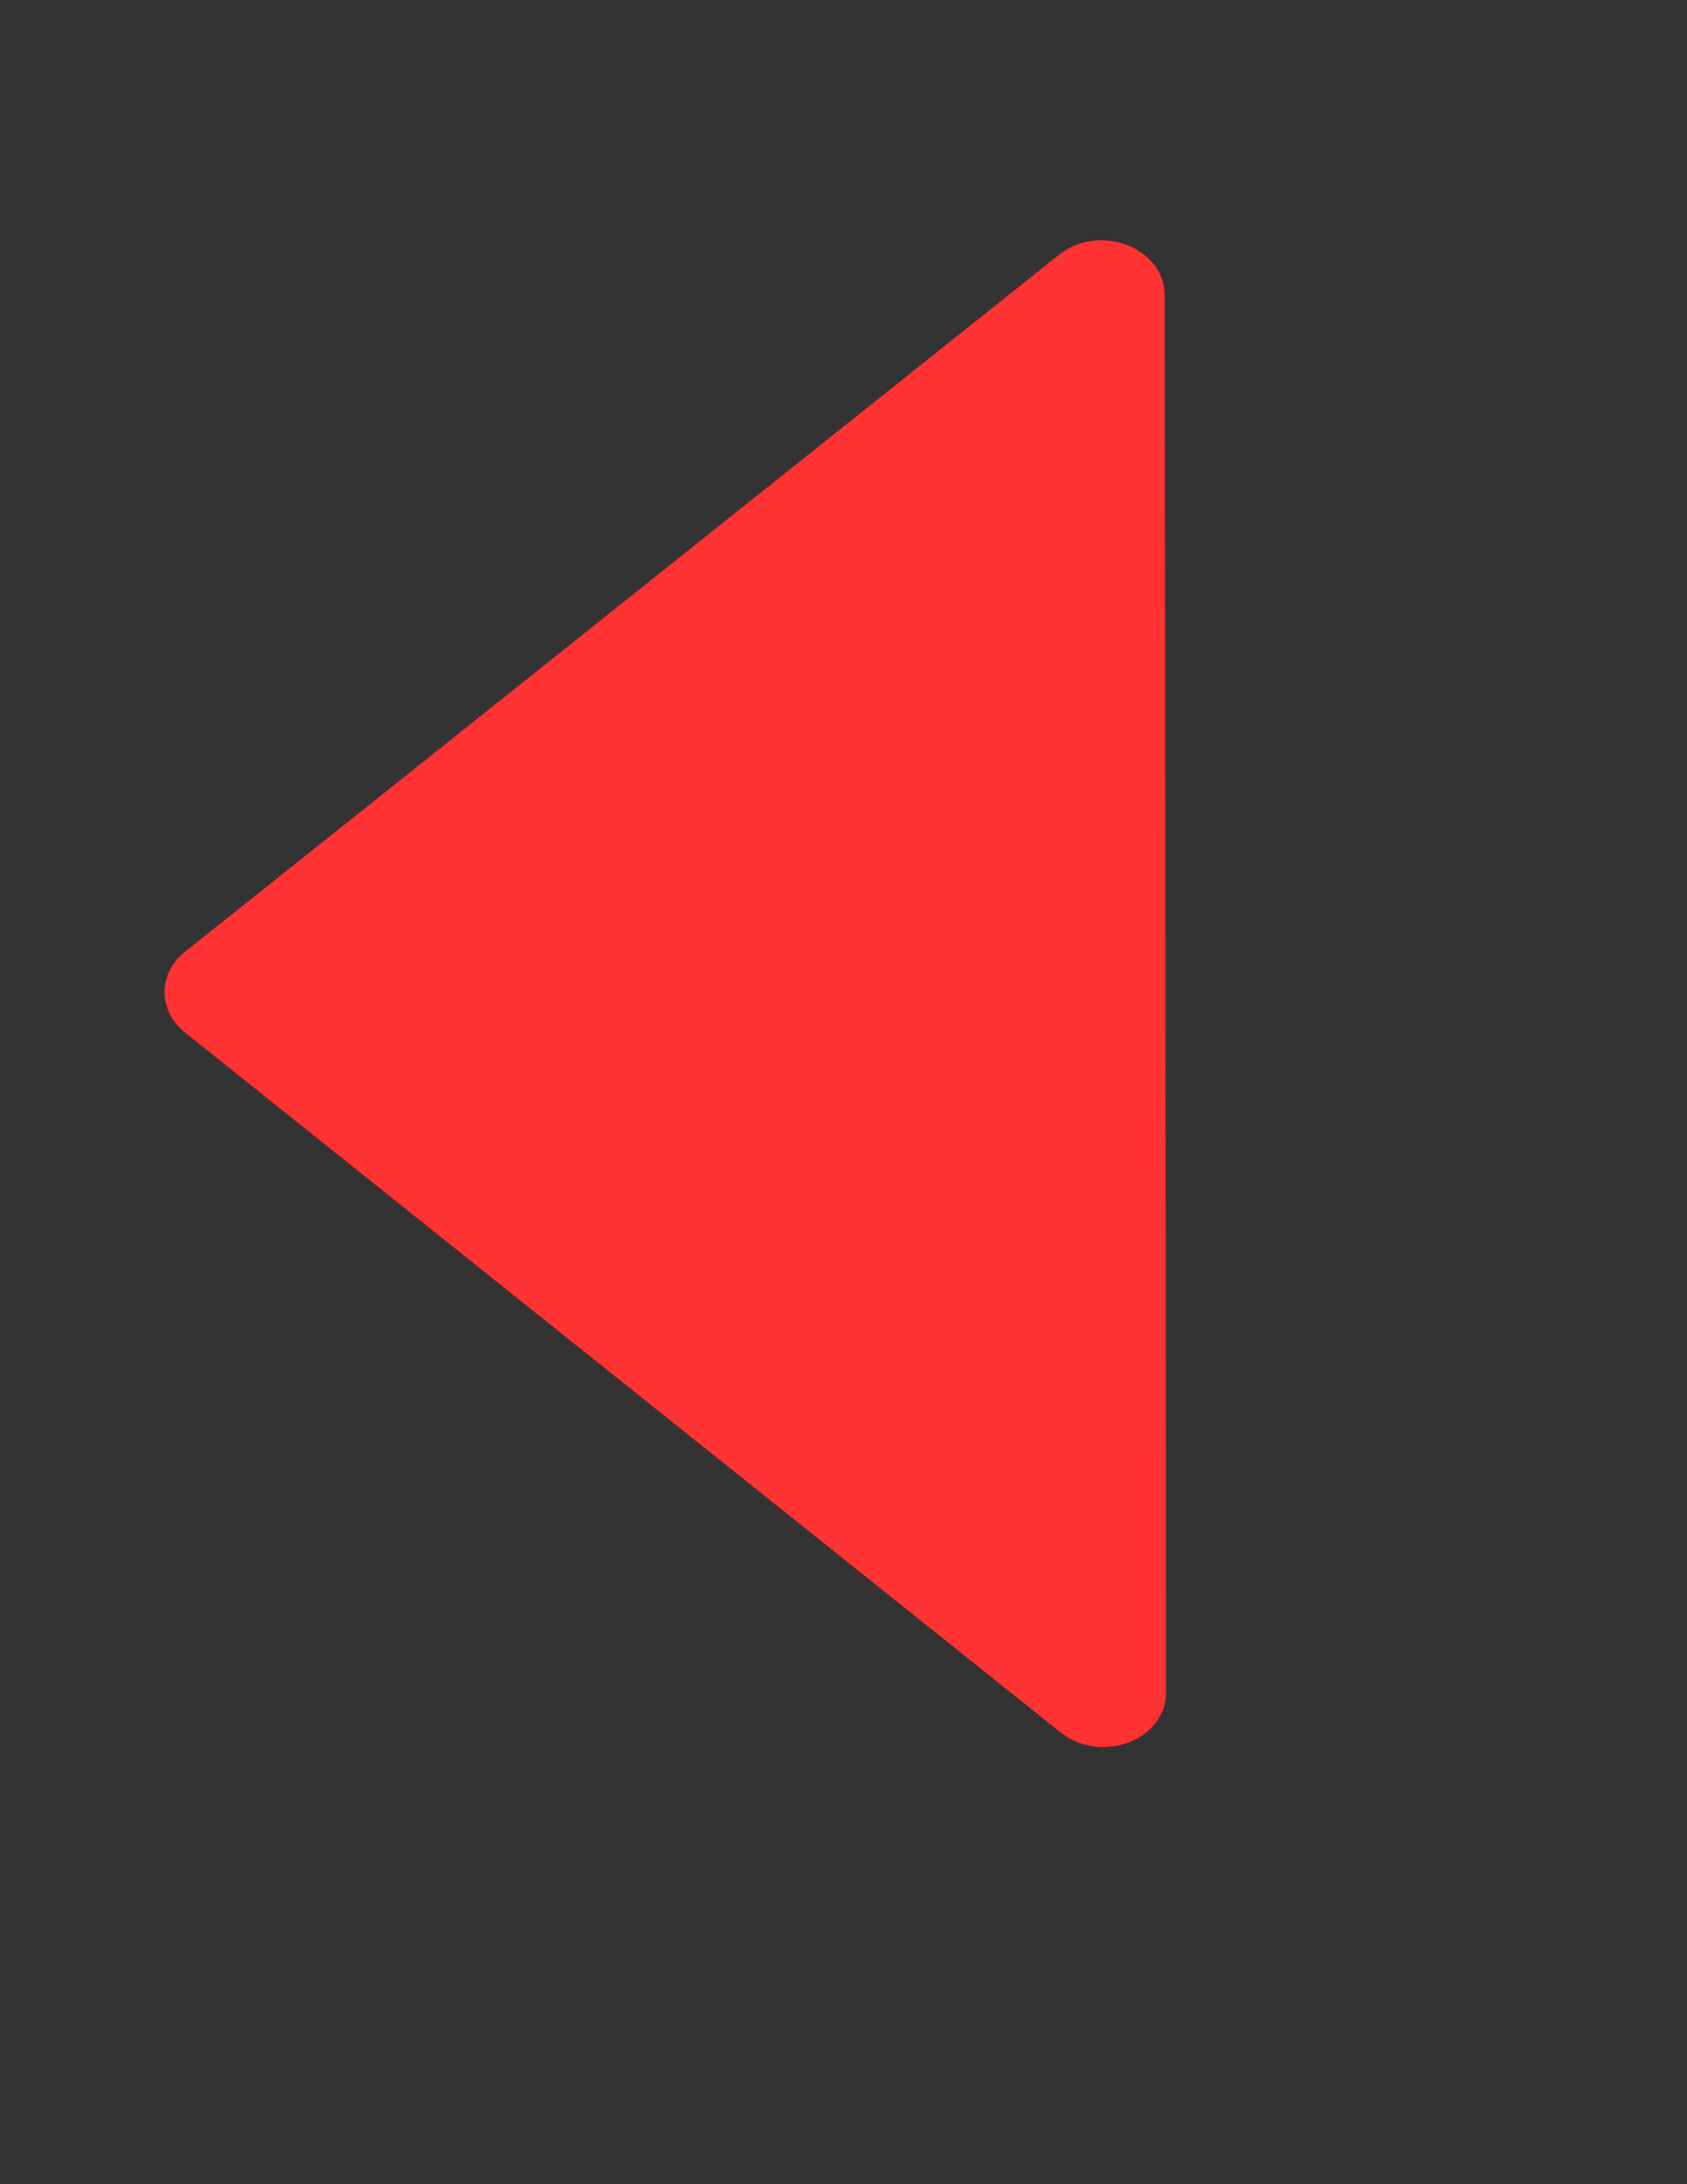 <?xml version="1.0" encoding="utf-8"?>
<!-- Generator: Adobe Illustrator 15.0.0, SVG Export Plug-In . SVG Version: 6.00 Build 0)  -->
<!DOCTYPE svg PUBLIC "-//W3C//DTD SVG 1.1//EN" "http://www.w3.org/Graphics/SVG/1.1/DTD/svg11.dtd">
<svg version="1.1" id="Layer_1" xmlns="http://www.w3.org/2000/svg" xmlns:xlink="http://www.w3.org/1999/xlink" x="0px" y="0px"
	 width="612px" height="792px" viewBox="0 0 612 792" enable-background="new 0 0 612 792" xml:space="preserve">
<rect x="0" y="0" width="612" height="792" fill="#333333" stroke="none"/>
<g id="Layer_2" display="none">
	<circle display="inline" opacity="0.5" fill="#DF1F26" enable-background="new    " cx="270" cy="360" r="306"/>
	
		<rect x="-2.85" y="87.15" display="inline" opacity="0.5" fill="#3B4FA1" enable-background="new    " width="545.7" height="545.7"/>
</g>
<g id="normal">
	<g id="Layer_1_1_">
		<g id="normal_1_">
			<path fill="#FF0000" d="M423,613.47l-0.51-506.43c0-17.34-23.971-26.52-38.76-14.28L67.02,345.21c-9.69,7.65-9.69,21.42,0,29.07
				l317.22,253.47C399.03,639.99,423,631.32,423,613.47z"/>
		</g>
	</g>
</g>
<g id="active">
	<g id="Layer_1_copy">
		<g id="normal_2_">
			<path fill="#FF0000" d="M423,613.47l-0.51-506.43c0-17.34-23.971-26.52-38.76-14.28L67.02,345.21c-9.69,7.65-9.69,21.42,0,29.07
				l317.22,253.47C399.03,639.99,423,631.32,423,613.47z"/>
		</g>
	</g>
</g>
<g id="disabled" opacity="0.2">
	<g id="Layer_1_copy_2">
		<g id="normal_3_">
			<path fill="#FFFFFF" d="M423,613.47l-0.51-506.43c0-17.34-23.971-26.52-38.76-14.28L67.02,345.21c-9.69,7.65-9.69,21.42,0,29.07
				l317.22,253.47C399.03,639.99,423,631.32,423,613.47z"/>
		</g>
	</g>
</g>
</svg>
